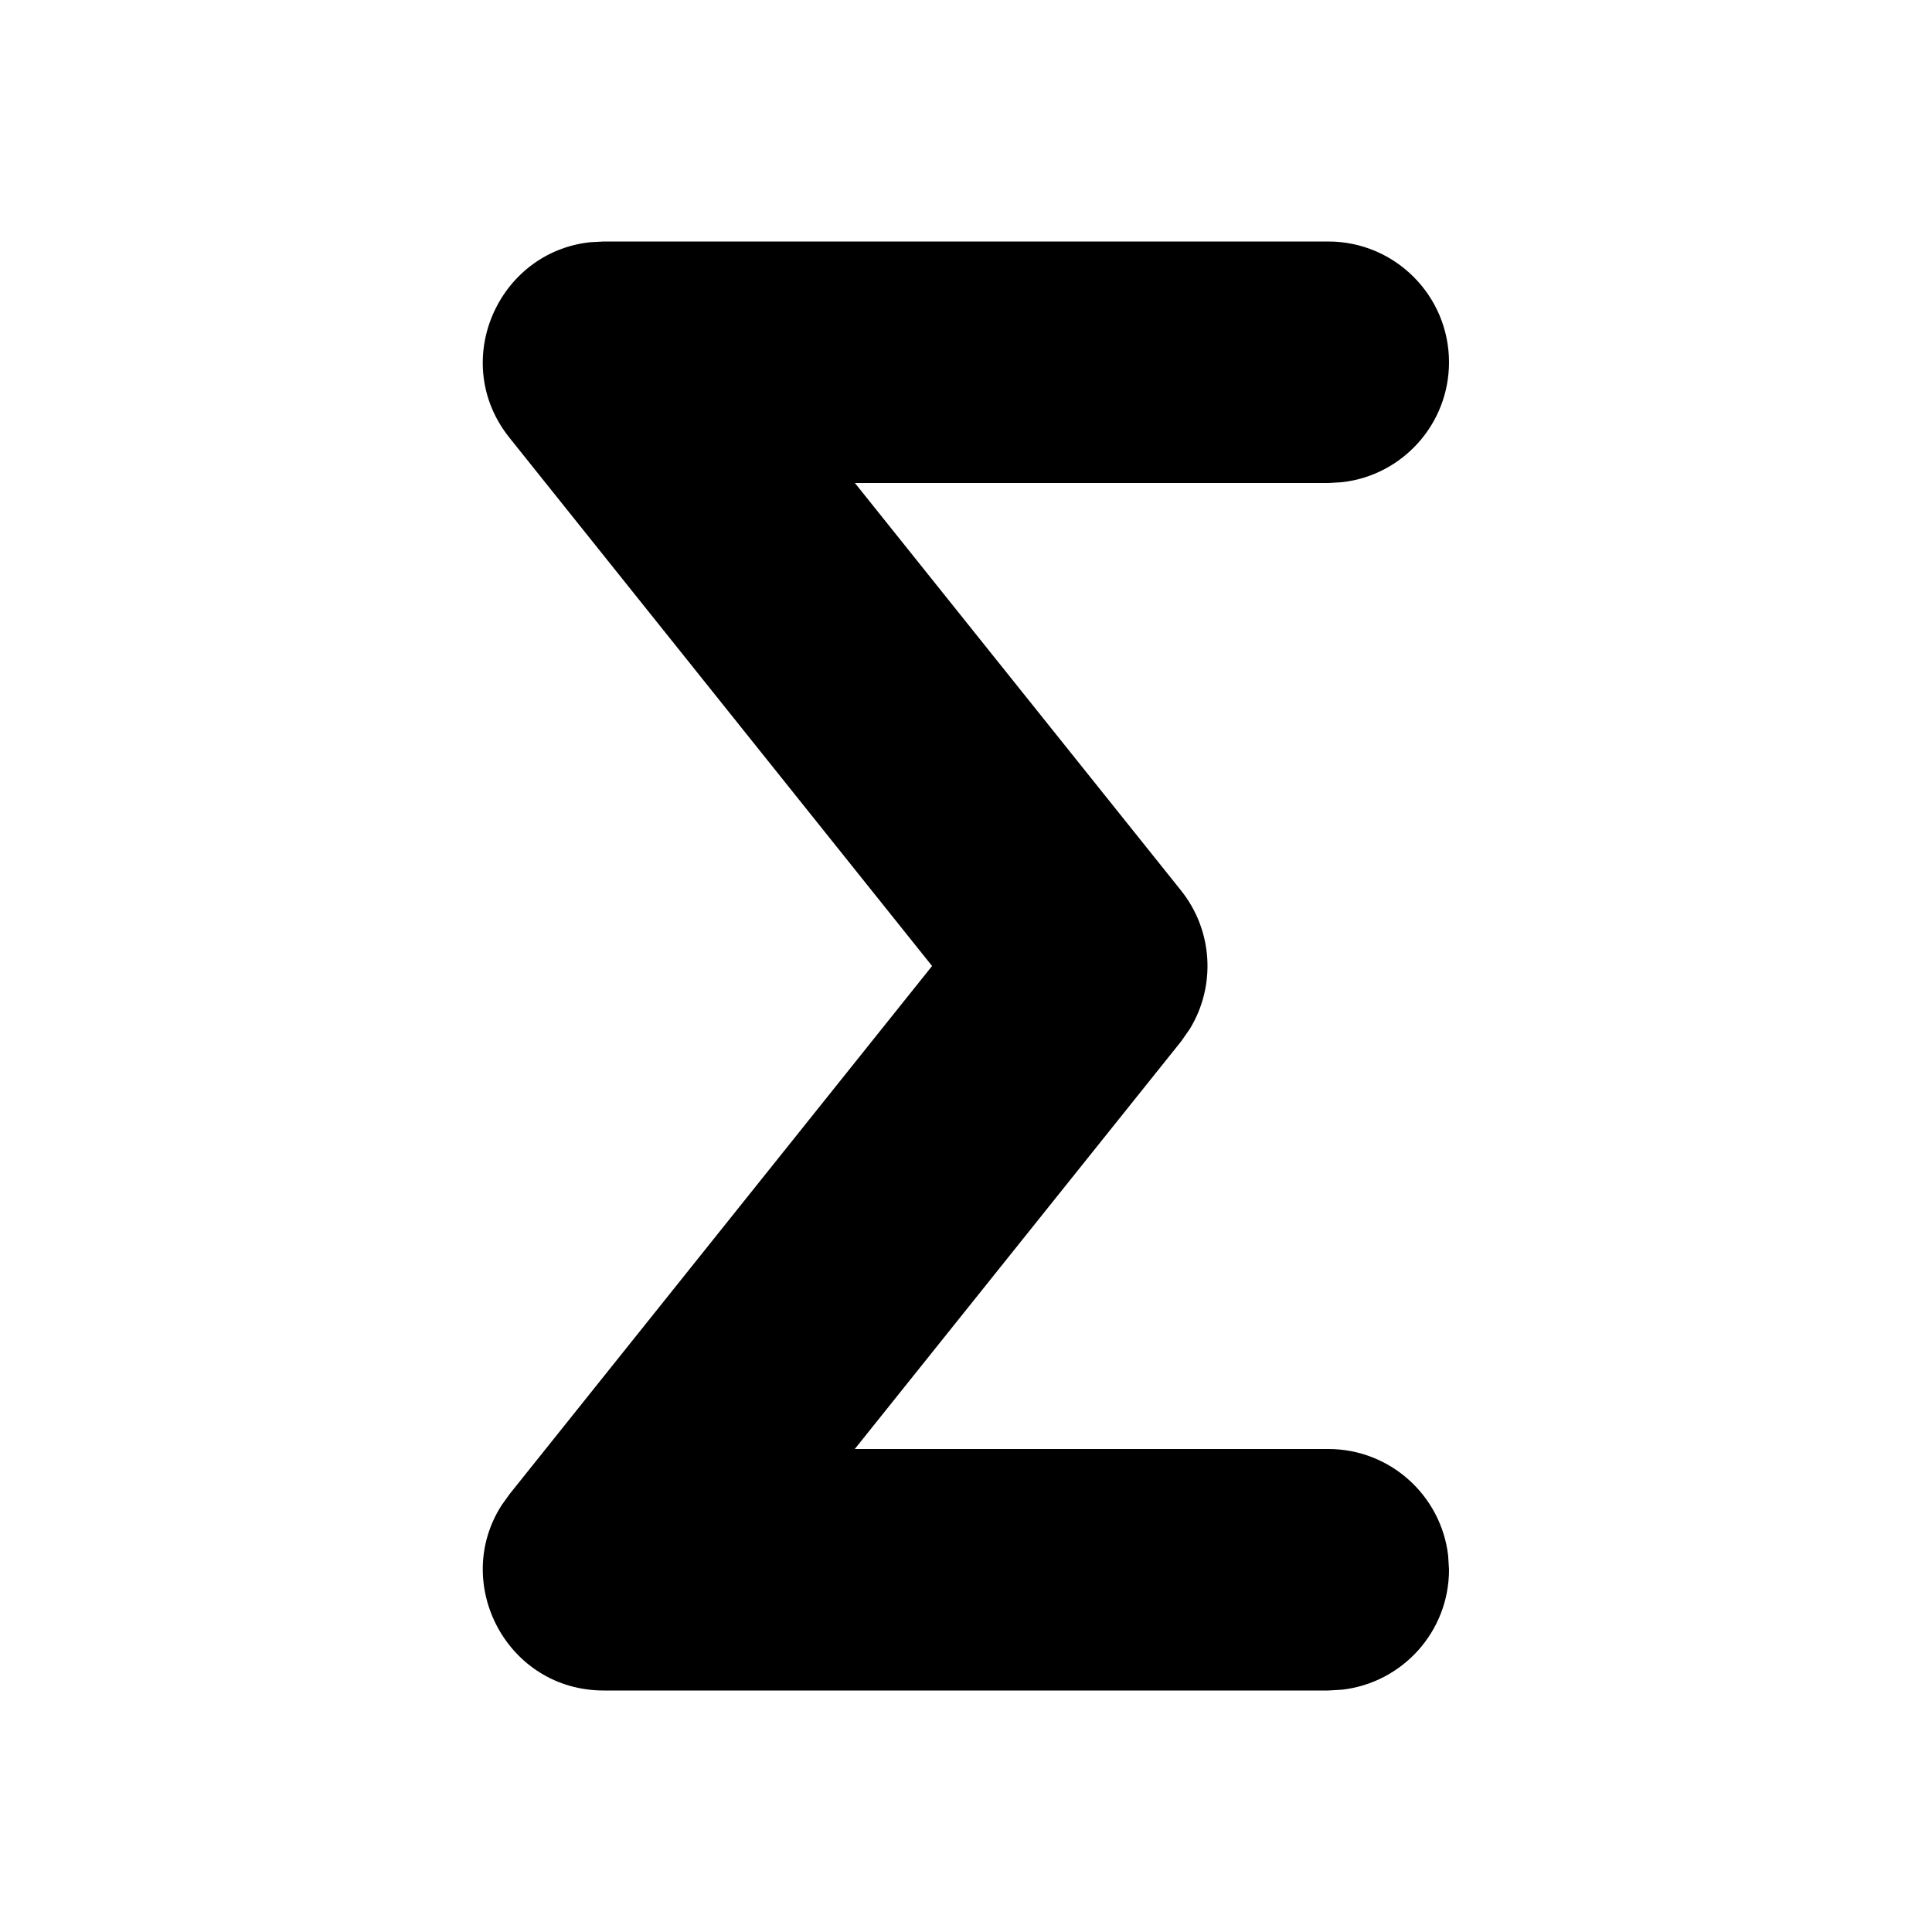 <svg width="16" height="16" viewBox="0 0 16 16" fill="none" xmlns="http://www.w3.org/2000/svg">
<path d="M11 2C11.552 2 12 2.448 12 3C12 3.513 11.614 3.936 11.117 3.993L11 4H7.08L9.781 7.375C10.046 7.707 10.071 8.166 9.853 8.522L9.781 8.625L7.079 12H11C11.513 12 11.935 12.386 11.993 12.883L12 13C12 13.513 11.614 13.935 11.117 13.993L11 14H5C4.2 14 3.738 13.116 4.154 12.466L4.219 12.375L7.719 8L4.219 3.625C3.719 3 4.121 2.088 4.888 2.006L5 2H11Z" fill="black"/>
</svg>
